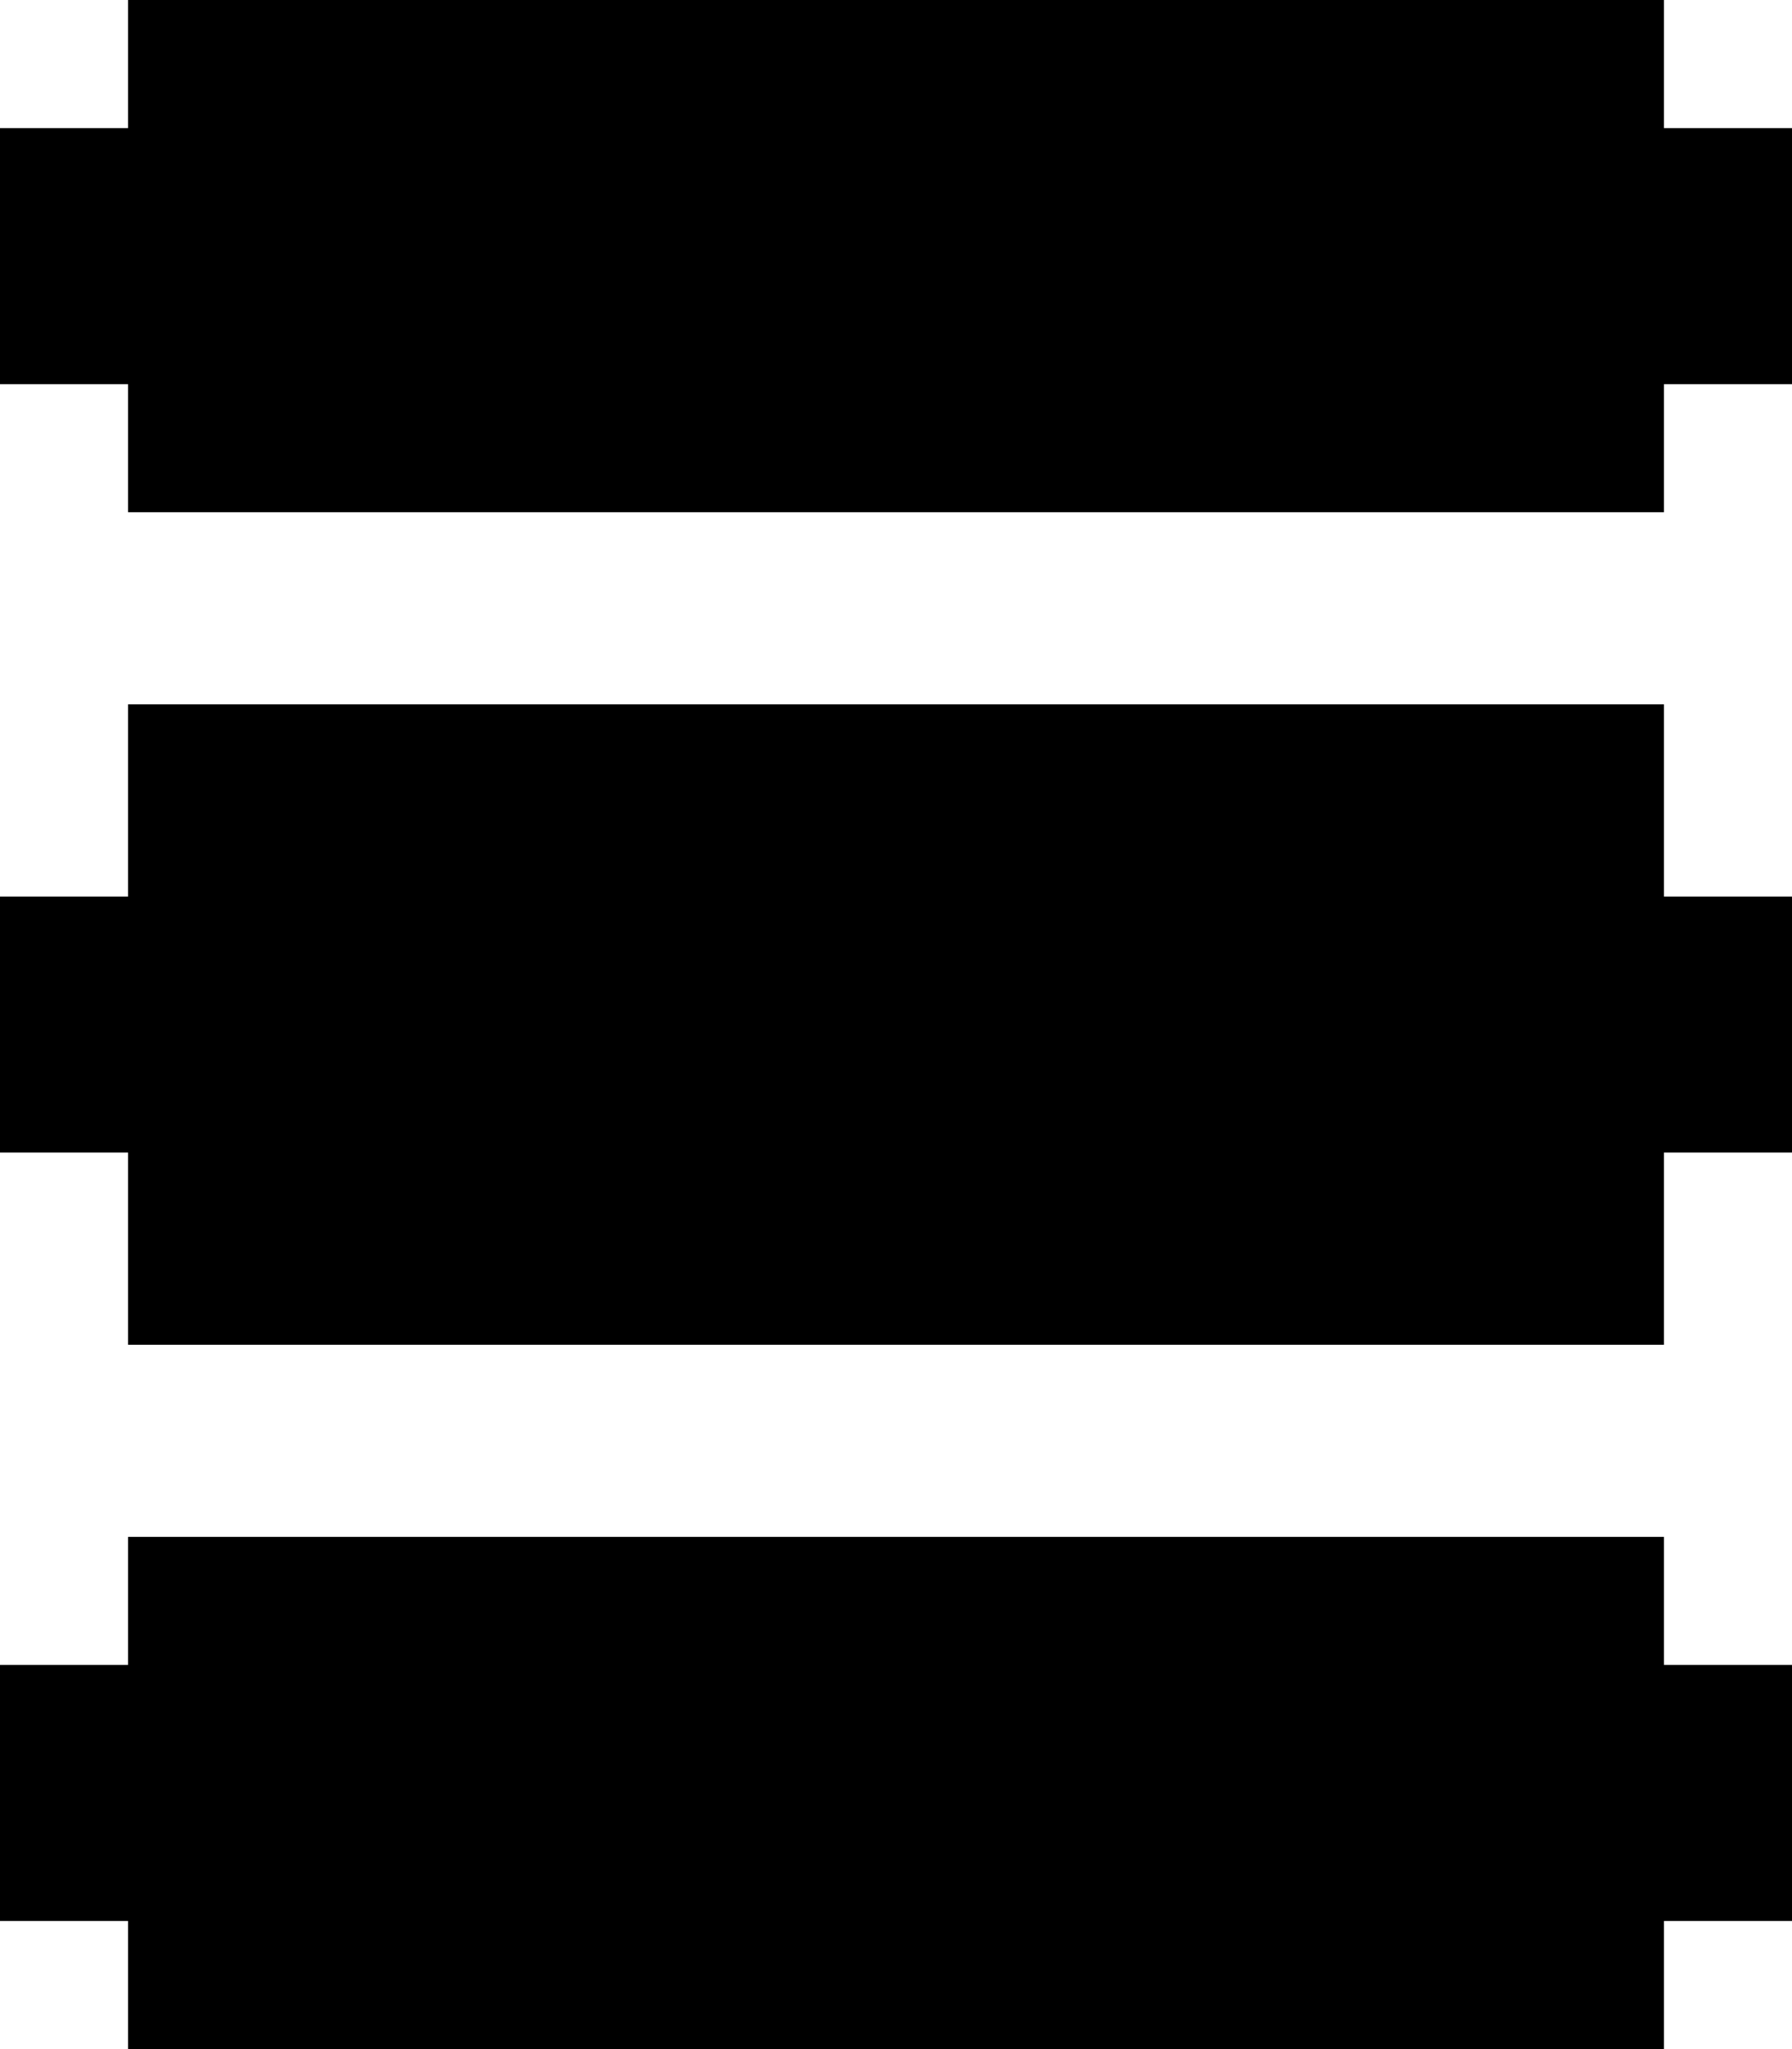 <svg xmlns="http://www.w3.org/2000/svg" viewBox="0 0 448 512"><!--! Font Awesome Pro 7.1.0 by @fontawesome - https://fontawesome.com License - https://fontawesome.com/license (Commercial License) Copyright 2025 Fonticons, Inc. --><path fill="currentColor" d="M32 0l384 0 0 32 32 0 0 64-32 0 0 32-384 0 0-32-32 0 0-64 32 0 0-32zm0 176l384 0 0 48 32 0 0 64-32 0 0 48-384 0 0-48-32 0 0-64 32 0 0-48zM416 384l0 32 32 0 0 64-32 0 0 32-384 0 0-32-32 0 0-64 32 0 0-32 384 0z"/></svg>